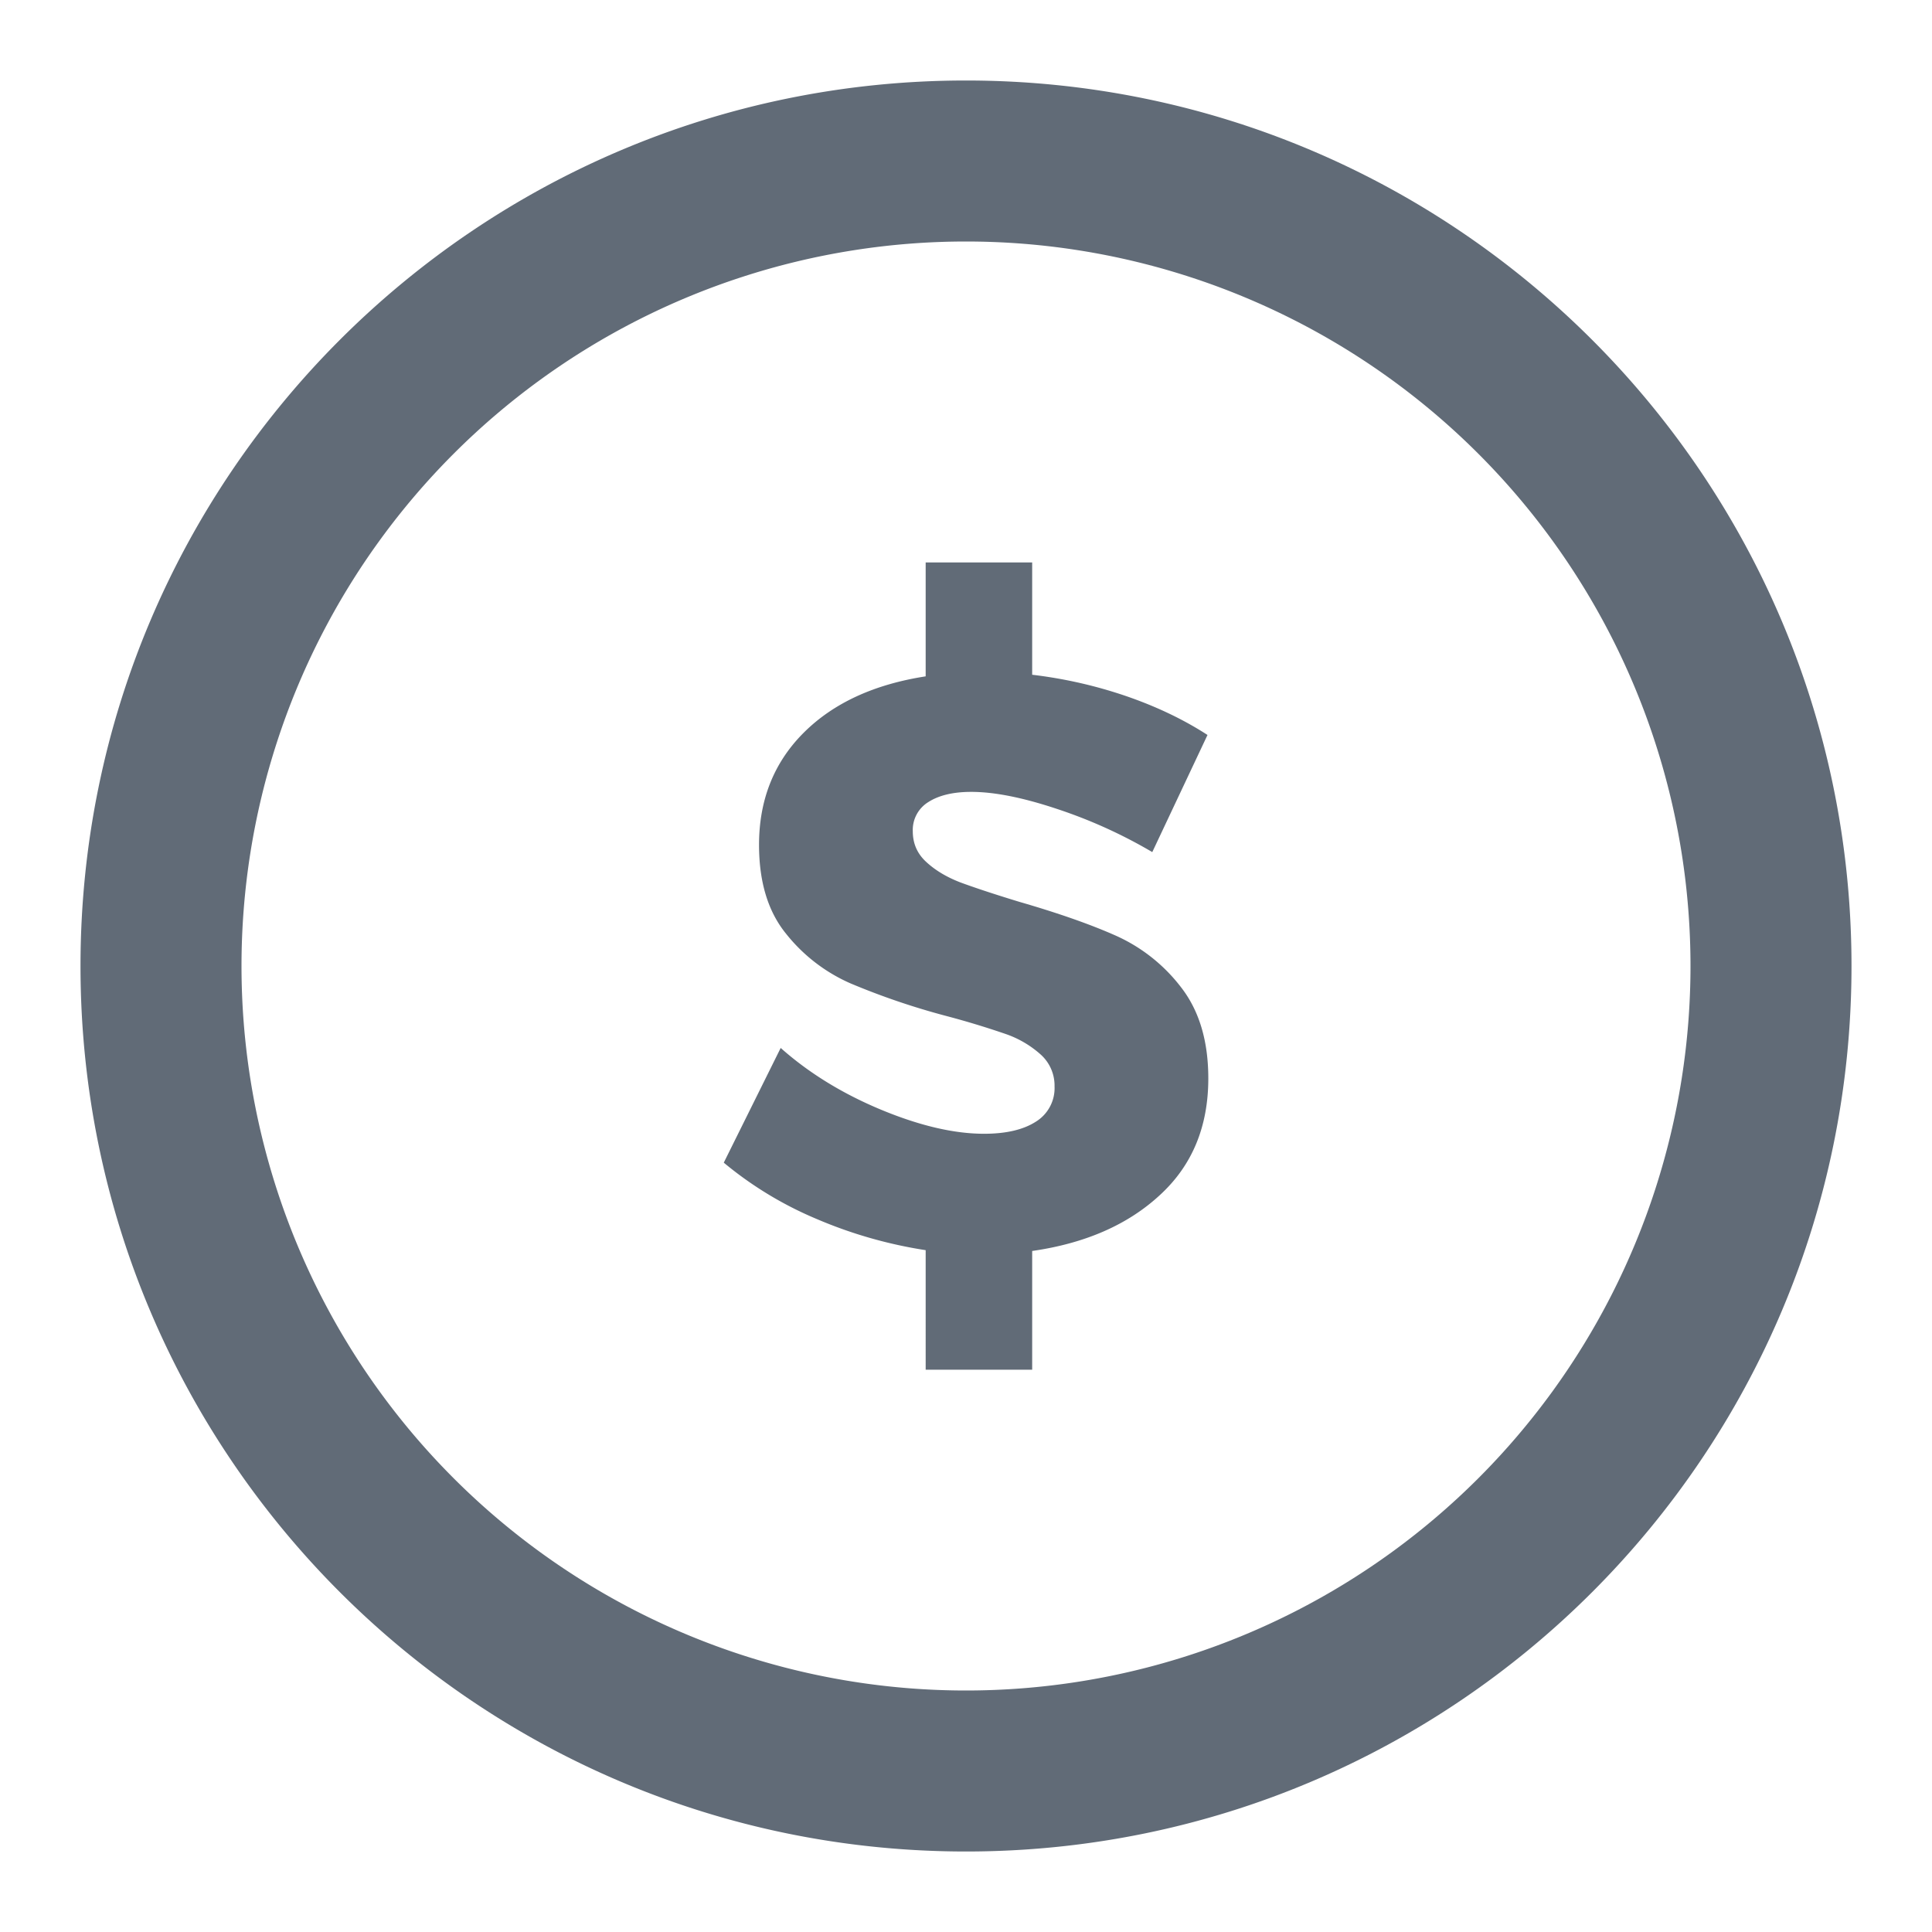 <svg xmlns="http://www.w3.org/2000/svg" width="24" height="24" viewBox="0 0 24 24">
    <path fill="#616B77" fill-rule="evenodd" d="M12 1c6.075 0 11 4.925 11 11s-4.925 11-11 11S1 18.075 1 12 5.925 1 12 1zm0 2a9 9 0 1 0 0 18 9 9 0 0 0 0-18zm3.01 10.396c0 .599-.2 1.082-.602 1.45-.4.37-.93.6-1.586.694v1.475h-1.323V15.53a5.605 5.605 0 0 1-1.358-.389 4.566 4.566 0 0 1-1.15-.698l.707-1.425c.351.312.768.568 1.249.768.48.199.906.298 1.278.298.272 0 .486-.05.641-.149a.49.49 0 0 0 .234-.439.518.518 0 0 0-.174-.398 1.275 1.275 0 0 0-.438-.255 10.583 10.583 0 0 0-.74-.224 8.99 8.99 0 0 1-1.185-.404 2.098 2.098 0 0 1-.8-.618c-.223-.275-.334-.643-.334-1.102 0-.557.184-1.021.552-1.39.368-.369.874-.603 1.518-.703V6.987h1.323v1.395c.397.047.786.135 1.164.264.378.13.716.291 1.014.484l-.686 1.455a6.109 6.109 0 0 0-1.189-.538c-.421-.14-.774-.21-1.06-.21-.225 0-.402.043-.532.126a.406.406 0 0 0-.194.363c0 .153.056.281.17.384.112.103.252.186.417.25.167.062.412.144.737.243.484.14.883.28 1.198.42a2.1 2.1 0 0 1 .811.642c.225.29.338.666.338 1.131z"/>
</svg>
